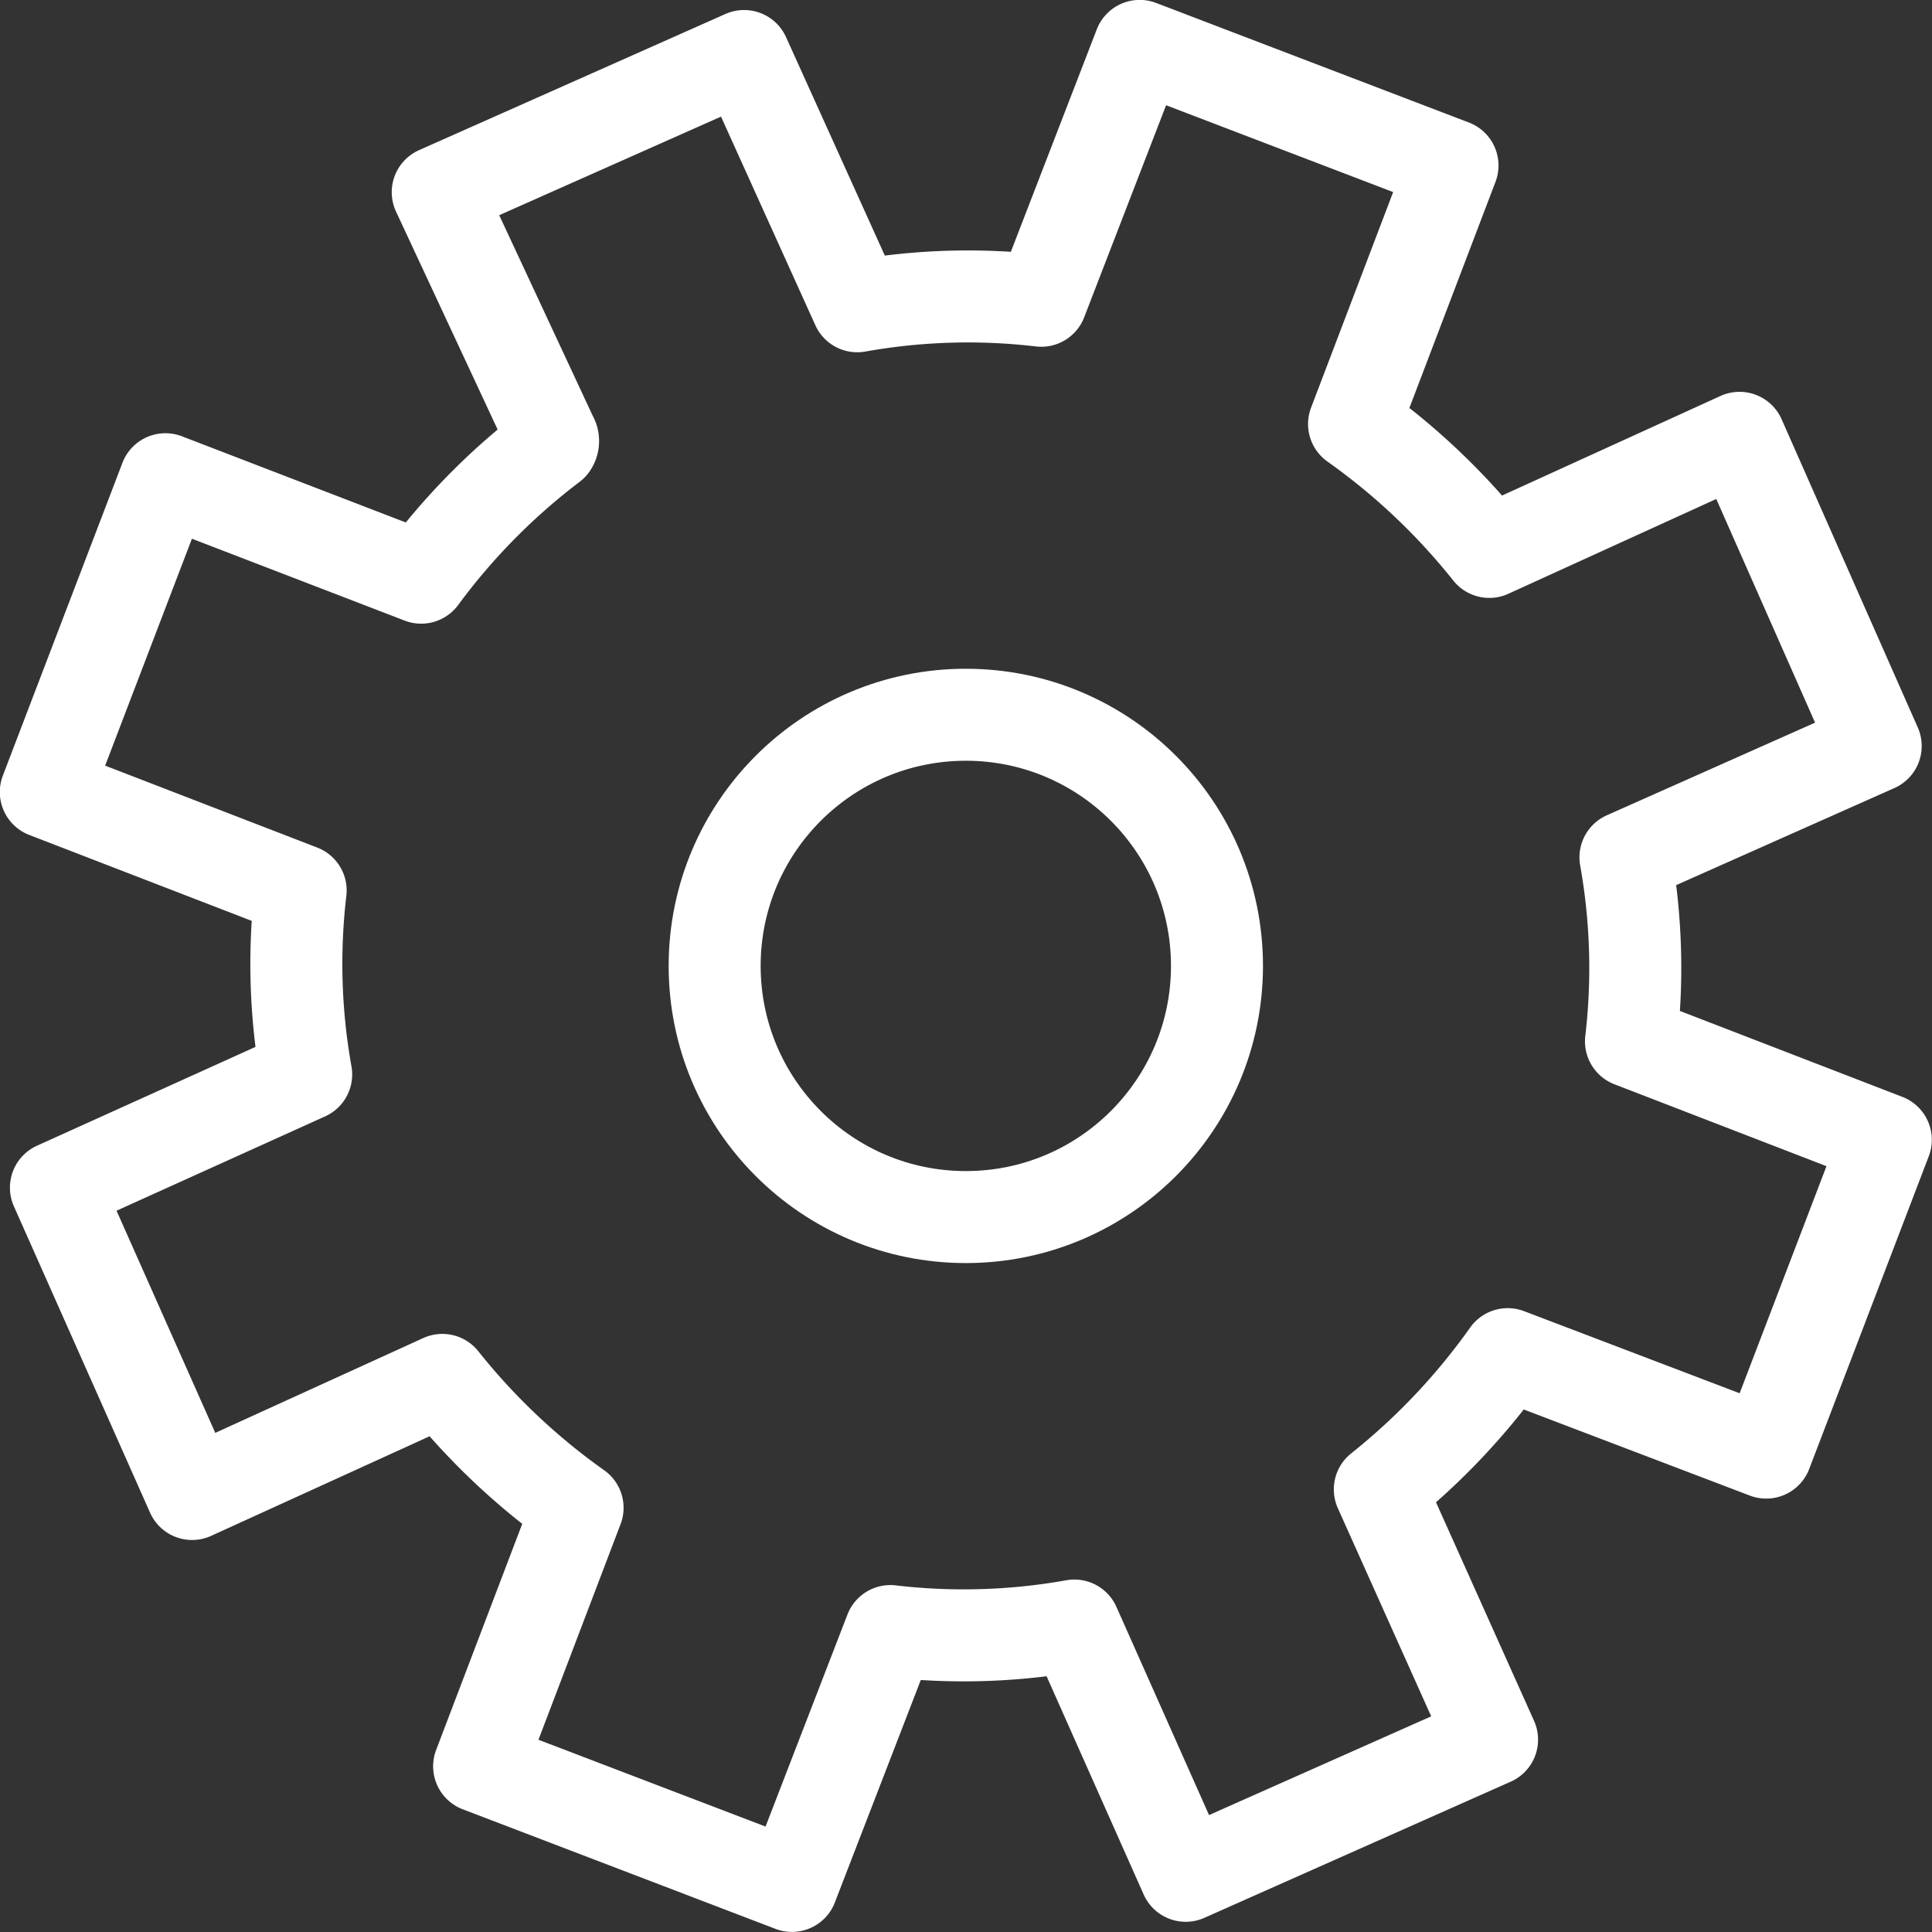 <svg xmlns="http://www.w3.org/2000/svg" viewBox="0 0 21 21">
  <rect x="0" y="0" width="21" height="21" fill="#333333" stroke="none"/>
  <defs>
    <style>
      .cls-1 {
        fill: none;
        stroke: #fff;
        stroke-linecap: round;
        stroke-linejoin: round;
      }
    </style>
  </defs>
  <g id="ic_services" transform="translate(-0.073 -0.072)">
    <path id="Path_64" data-name="Path 64" class="cls-1" d="M19.271,15.861l1.3-3.4-2.77-1.07a6.83,6.83,0,0,0-.06-2l2.72-1.21-1.48-3.35-2.72,1.24a7.21,7.21,0,0,0-1.47-1.39l1.07-2.81-3.4-1.3-1.07,2.77a6.83,6.83,0,0,0-2,.06L8.161.681l-3.33,1.48,1.24,2.66a.08.08,0,0,1,0,.09,7.07,7.07,0,0,0-1.42,1.44l-2.78-1.07-1.3,3.4,2.77,1.07a6.83,6.83,0,0,0,.06,2l-2.72,1.23,1.48,3.33,2.72-1.24a7.21,7.21,0,0,0,1.47,1.39l-1.07,2.81,3.4,1.3,1.07-2.77a6.83,6.83,0,0,0,2-.06l1.21,2.72,3.33-1.48-1.22-2.72a7.21,7.21,0,0,0,1.39-1.47Z"/>
    <circle id="Ellipse_39" data-name="Ellipse 39" class="cls-1" cx="2.73" cy="2.73" r="2.73" transform="translate(7.841 7.841)"/>
  </g>
</svg>
